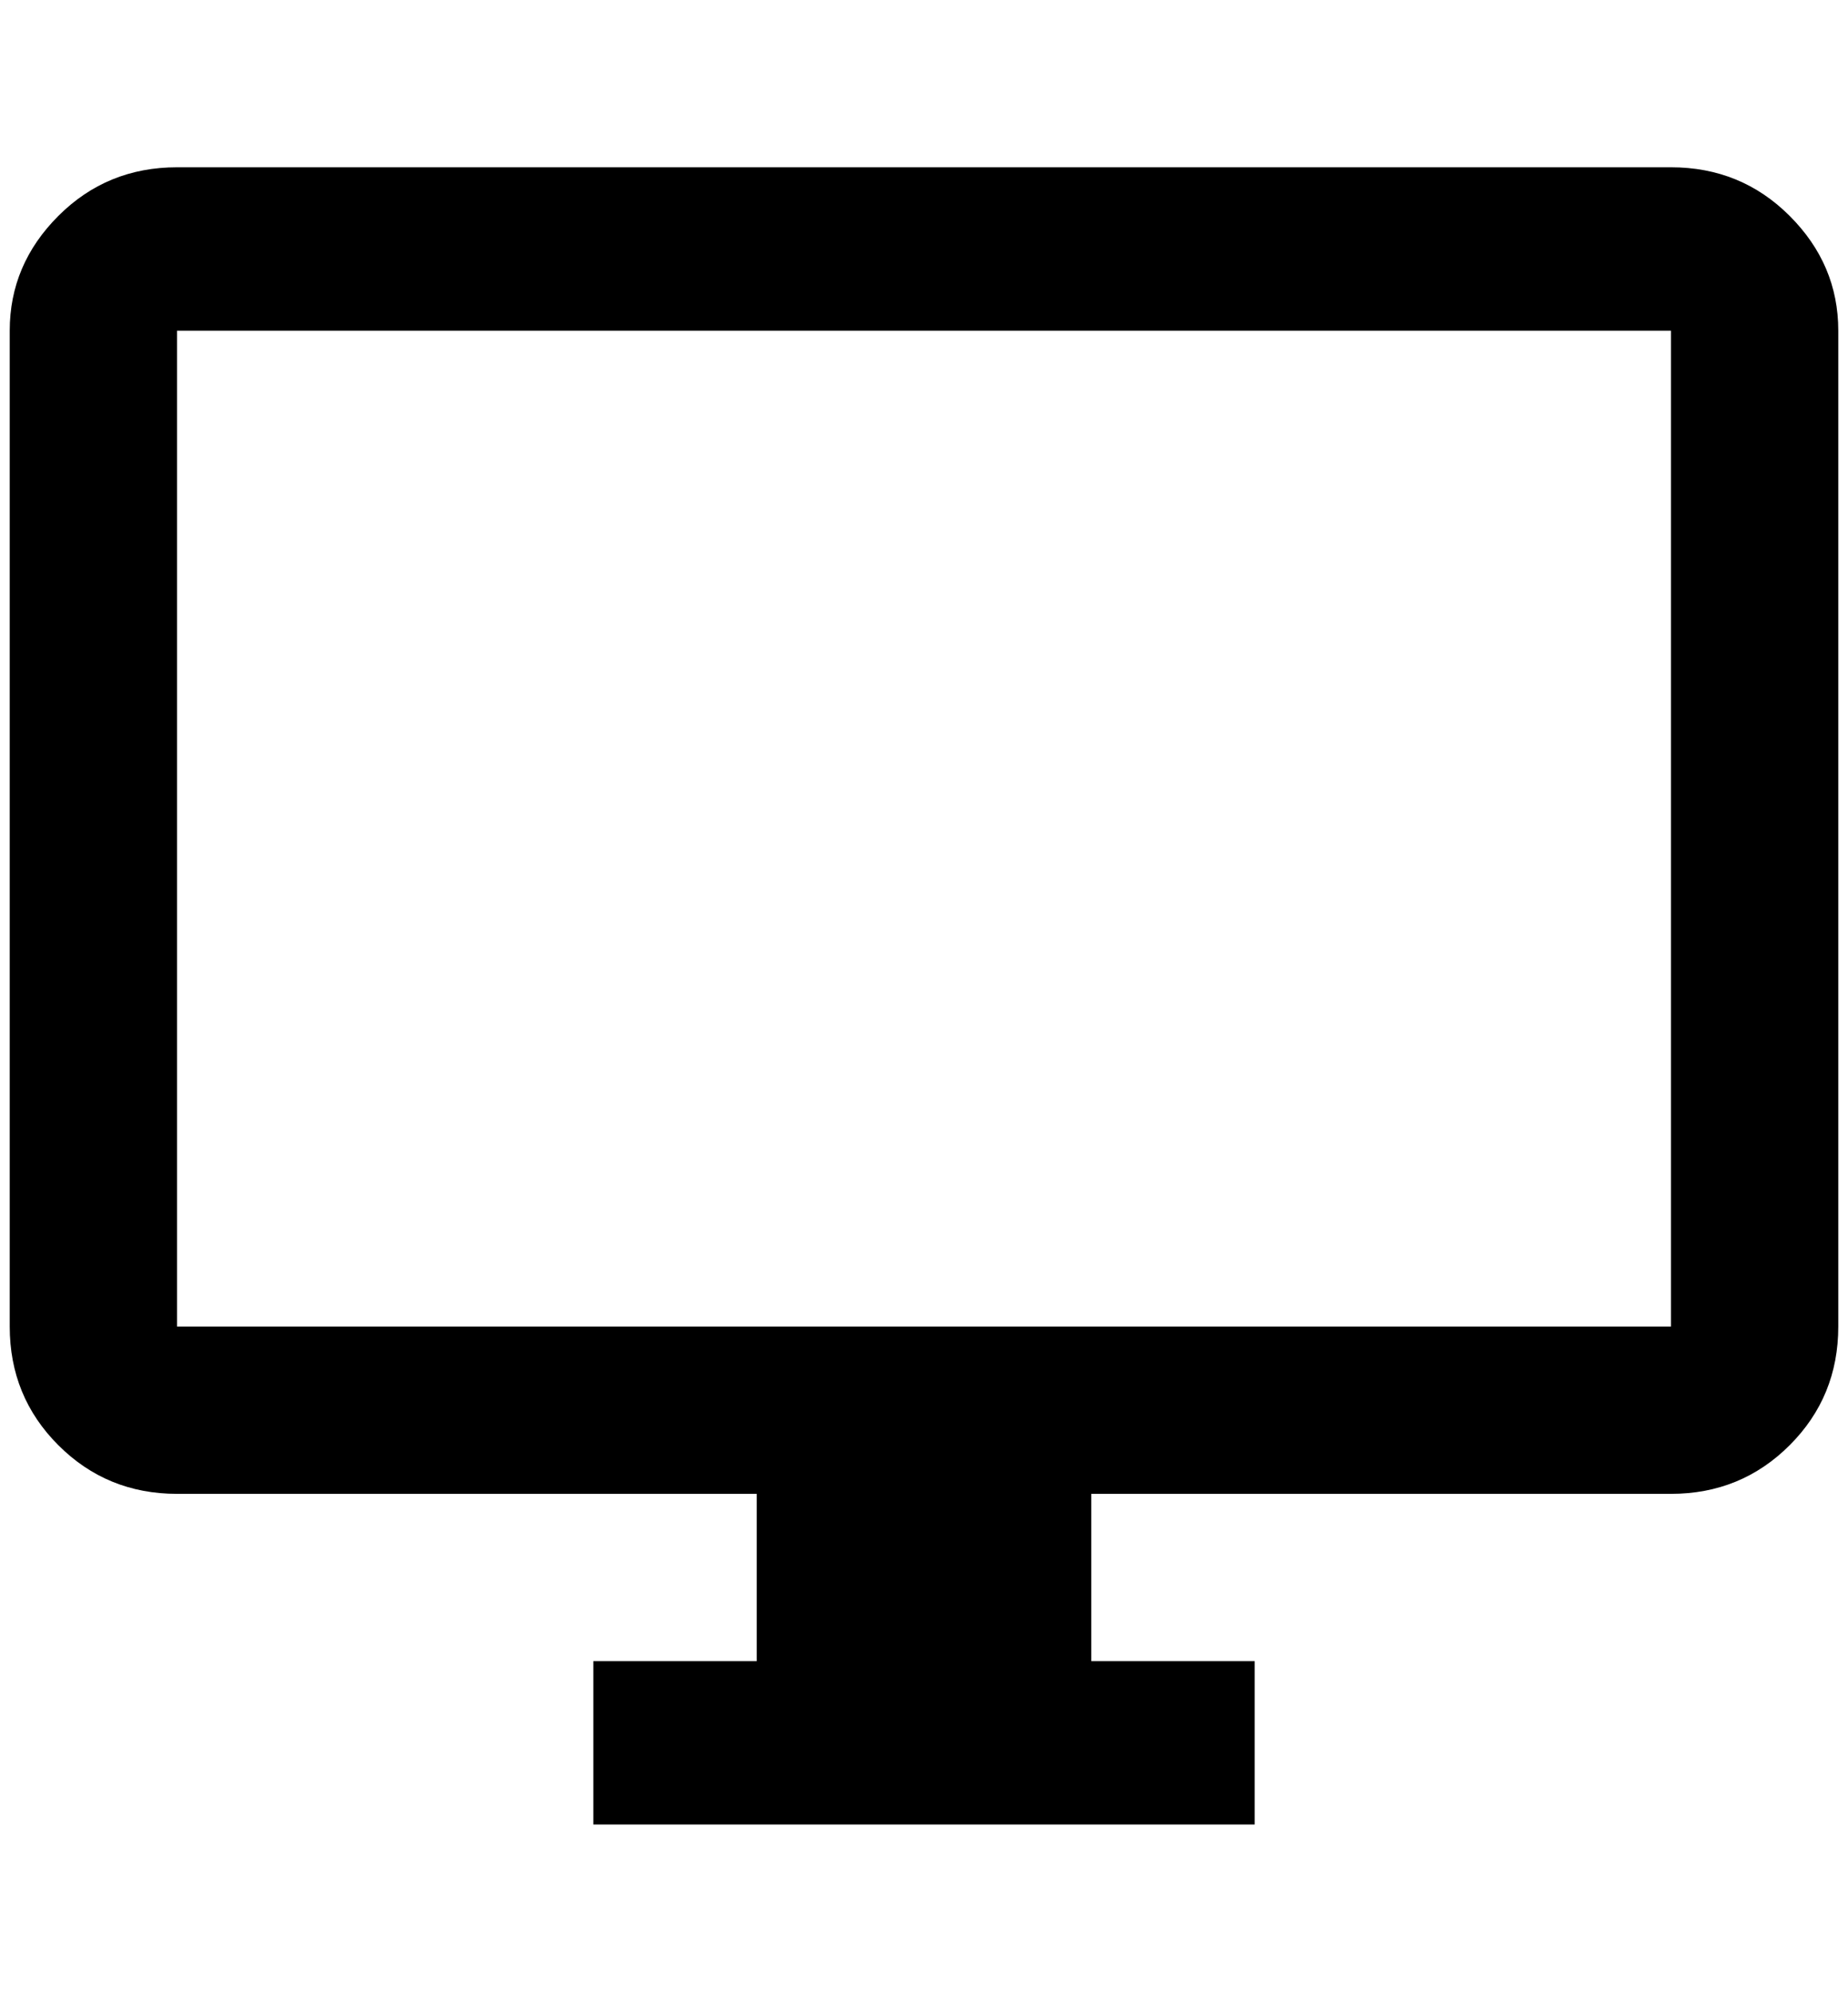 <?xml version="1.0" standalone="no"?>
<!DOCTYPE svg PUBLIC "-//W3C//DTD SVG 1.1//EN" "http://www.w3.org/Graphics/SVG/1.1/DTD/svg11.dtd" >
<svg xmlns="http://www.w3.org/2000/svg" xmlns:xlink="http://www.w3.org/1999/xlink" version="1.1" viewBox="-10 0 1900 2048">
   <path fill="currentColor"
d="M1708 1364h-1536v-1024h1536v1024zM1708 172h-1536q-72 0 -122 50t-50 118v1024q0 72 50 122t122 50h596v172h-168v168h680v-168h-168v-172h596q72 0 122 -50t50 -122v-1024q0 -68 -50 -118t-122 -50z" />
</svg>
